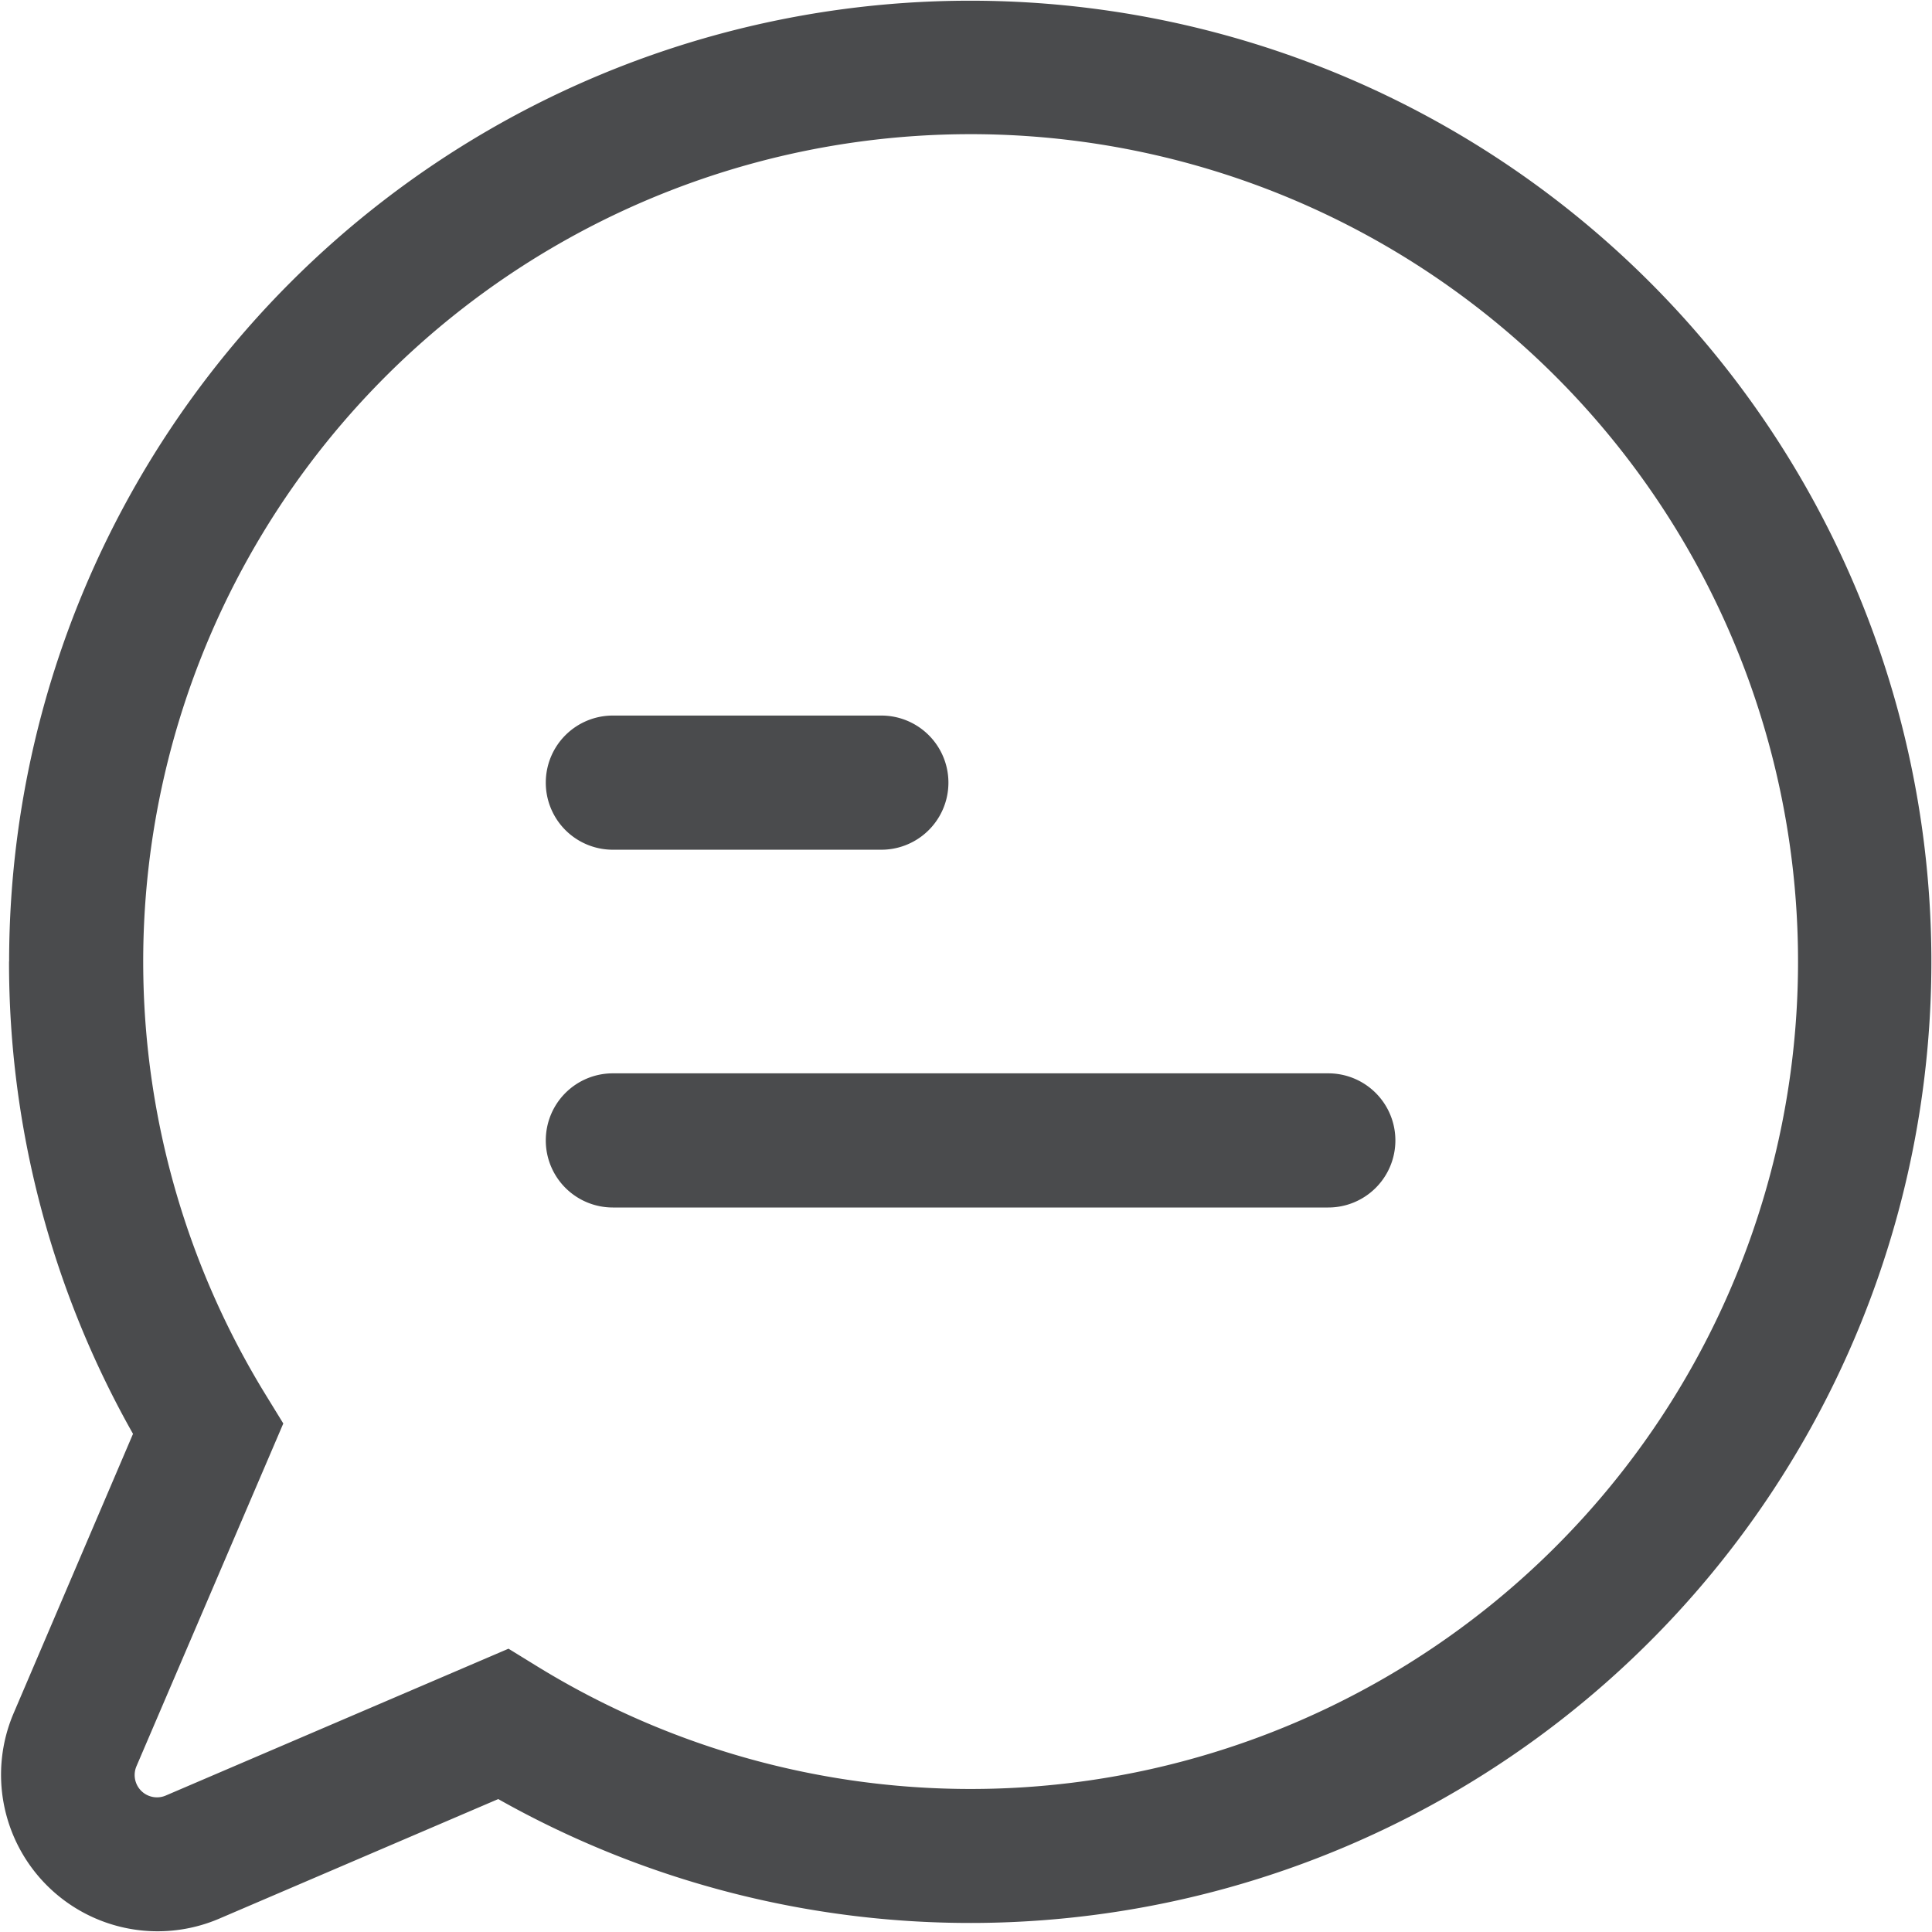 <svg xmlns="http://www.w3.org/2000/svg" width="21.816" height="21.816" viewBox="0 0 21.816 21.816">
  <path id="Path_37042" data-name="Path 37042" d="M12.108,2.765A9.343,9.343,0,0,0,4.142,16.99l.205.334-1.658,3.87a.252.252,0,0,0,.331.331l3.87-1.658.333.205A9.343,9.343,0,1,0,12.108,2.765ZM1.251,12.107a10.853,10.853,0,1,1,5.523,9.458L3.617,22.918A1.768,1.768,0,0,1,1.3,20.6L2.65,17.441a10.81,10.81,0,0,1-1.4-5.334Zm6.06-2.02a.757.757,0,0,1,.757-.757H11.1a.757.757,0,0,1,0,1.515H8.068A.757.757,0,0,1,7.311,10.087Zm0,4.04a.757.757,0,0,1,.757-.757h8.079a.757.757,0,1,1,0,1.515H8.068A.757.757,0,0,1,7.311,14.127Z" transform="translate(-1.148 -1.25)" fill="#4a4b4d" fill-rule="evenodd"/>
</svg>
